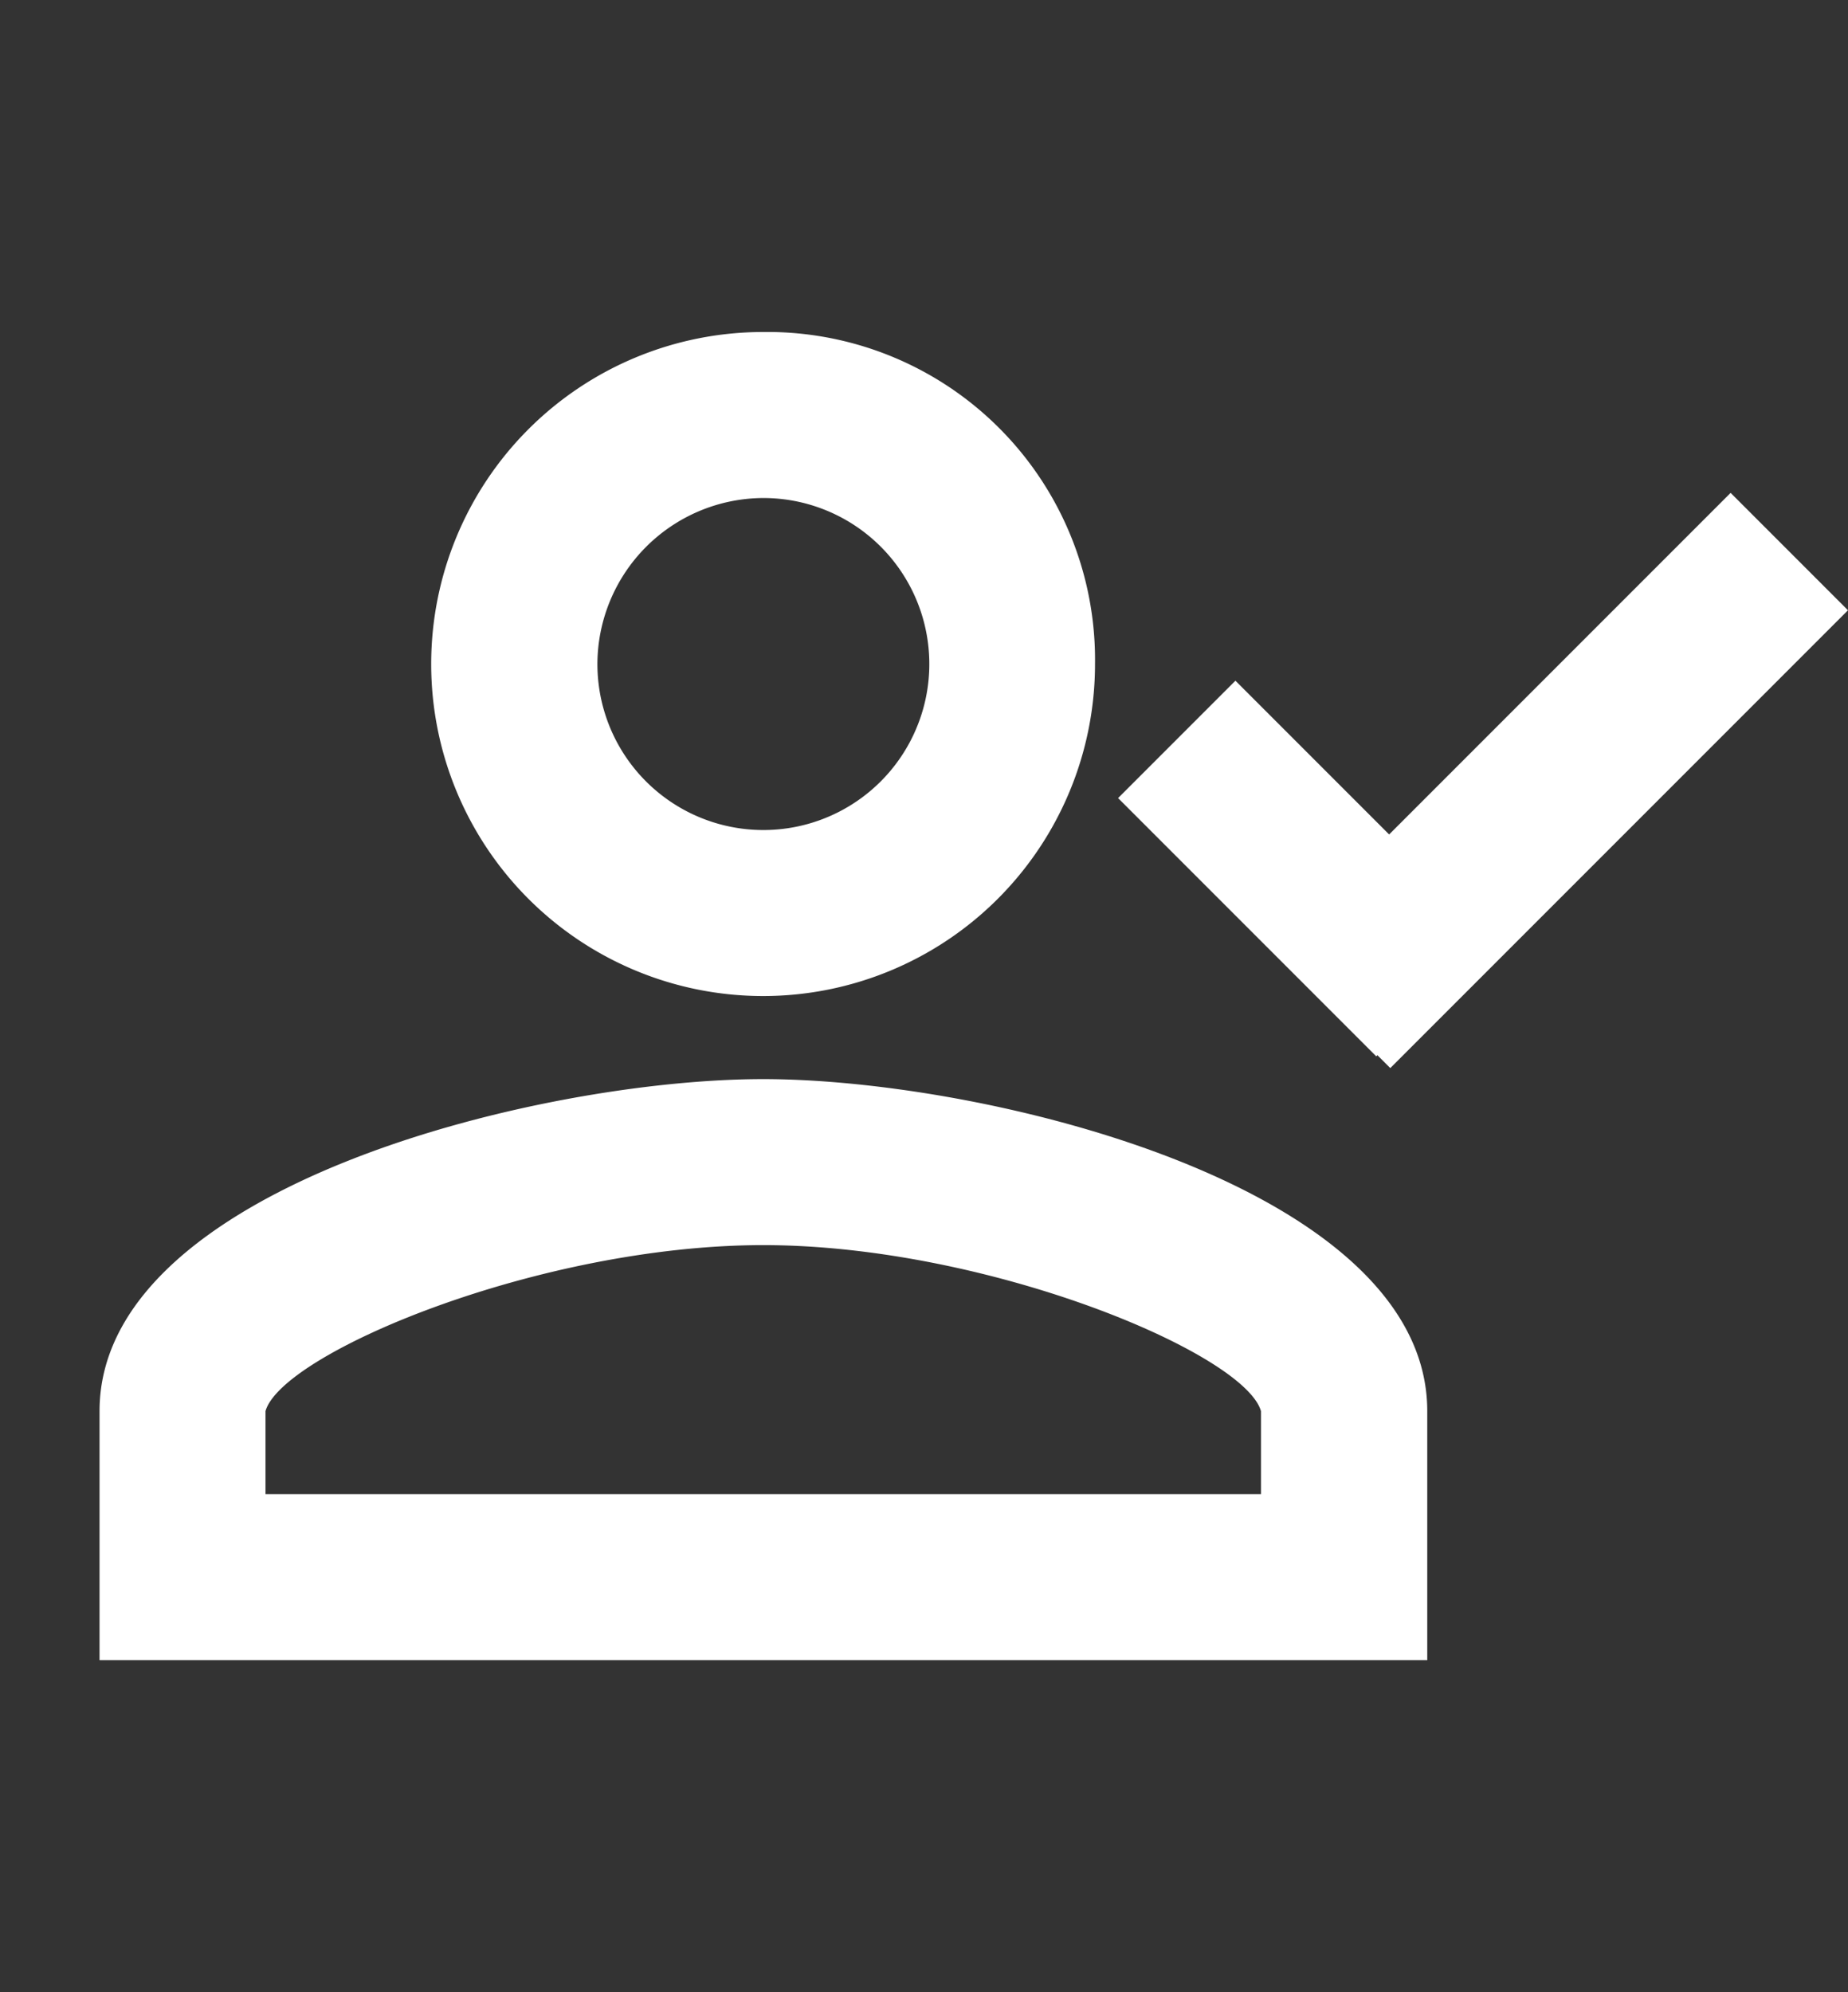<svg xmlns="http://www.w3.org/2000/svg" width="28.128" height="30.314" viewBox="0 0 28.128 30.314">
  <rect x="0" y="0" width="28.128" height="30.314" fill="#333333" stroke="none"/>
  <g id="contratado" transform="translate(0)">
    <path id="Trazado_4388" data-name="Trazado 4388" d="M0,0H27.921V30.314H0Z" transform="translate(0 0)" fill="none"/>
    <path id="Trazado_4389" data-name="Trazado 4389" d="M11.3,6.526A2.526,2.526,0,1,1,8.778,9.052,2.534,2.534,0,0,1,11.3,6.526m0,11.368c3.41,0,7.326,1.642,7.578,2.526v1.263H3.726V20.42c.253-.884,4.168-2.526,7.578-2.526M11.3,4a5.052,5.052,0,1,0,5.052,5.052A4.987,4.987,0,0,0,11.3,4Zm0,11.368c-3.41,0-10.1,1.642-10.1,5.052v3.789H21.409V20.42C21.409,17.01,14.715,15.368,11.3,15.368Z" transform="translate(0.315 1.052)" fill="#fff"/>
    <rect id="Rectángulo_89" data-name="Rectángulo 89" width="9.852" height="2.526" transform="translate(19.375 14.466) rotate(-45)" fill="#fff"/>
    <rect id="Rectángulo_90" data-name="Rectángulo 90" width="5.558" height="2.526" transform="translate(20.948 16.074) rotate(-135)" fill="#fff"/>
  </g>
</svg>
